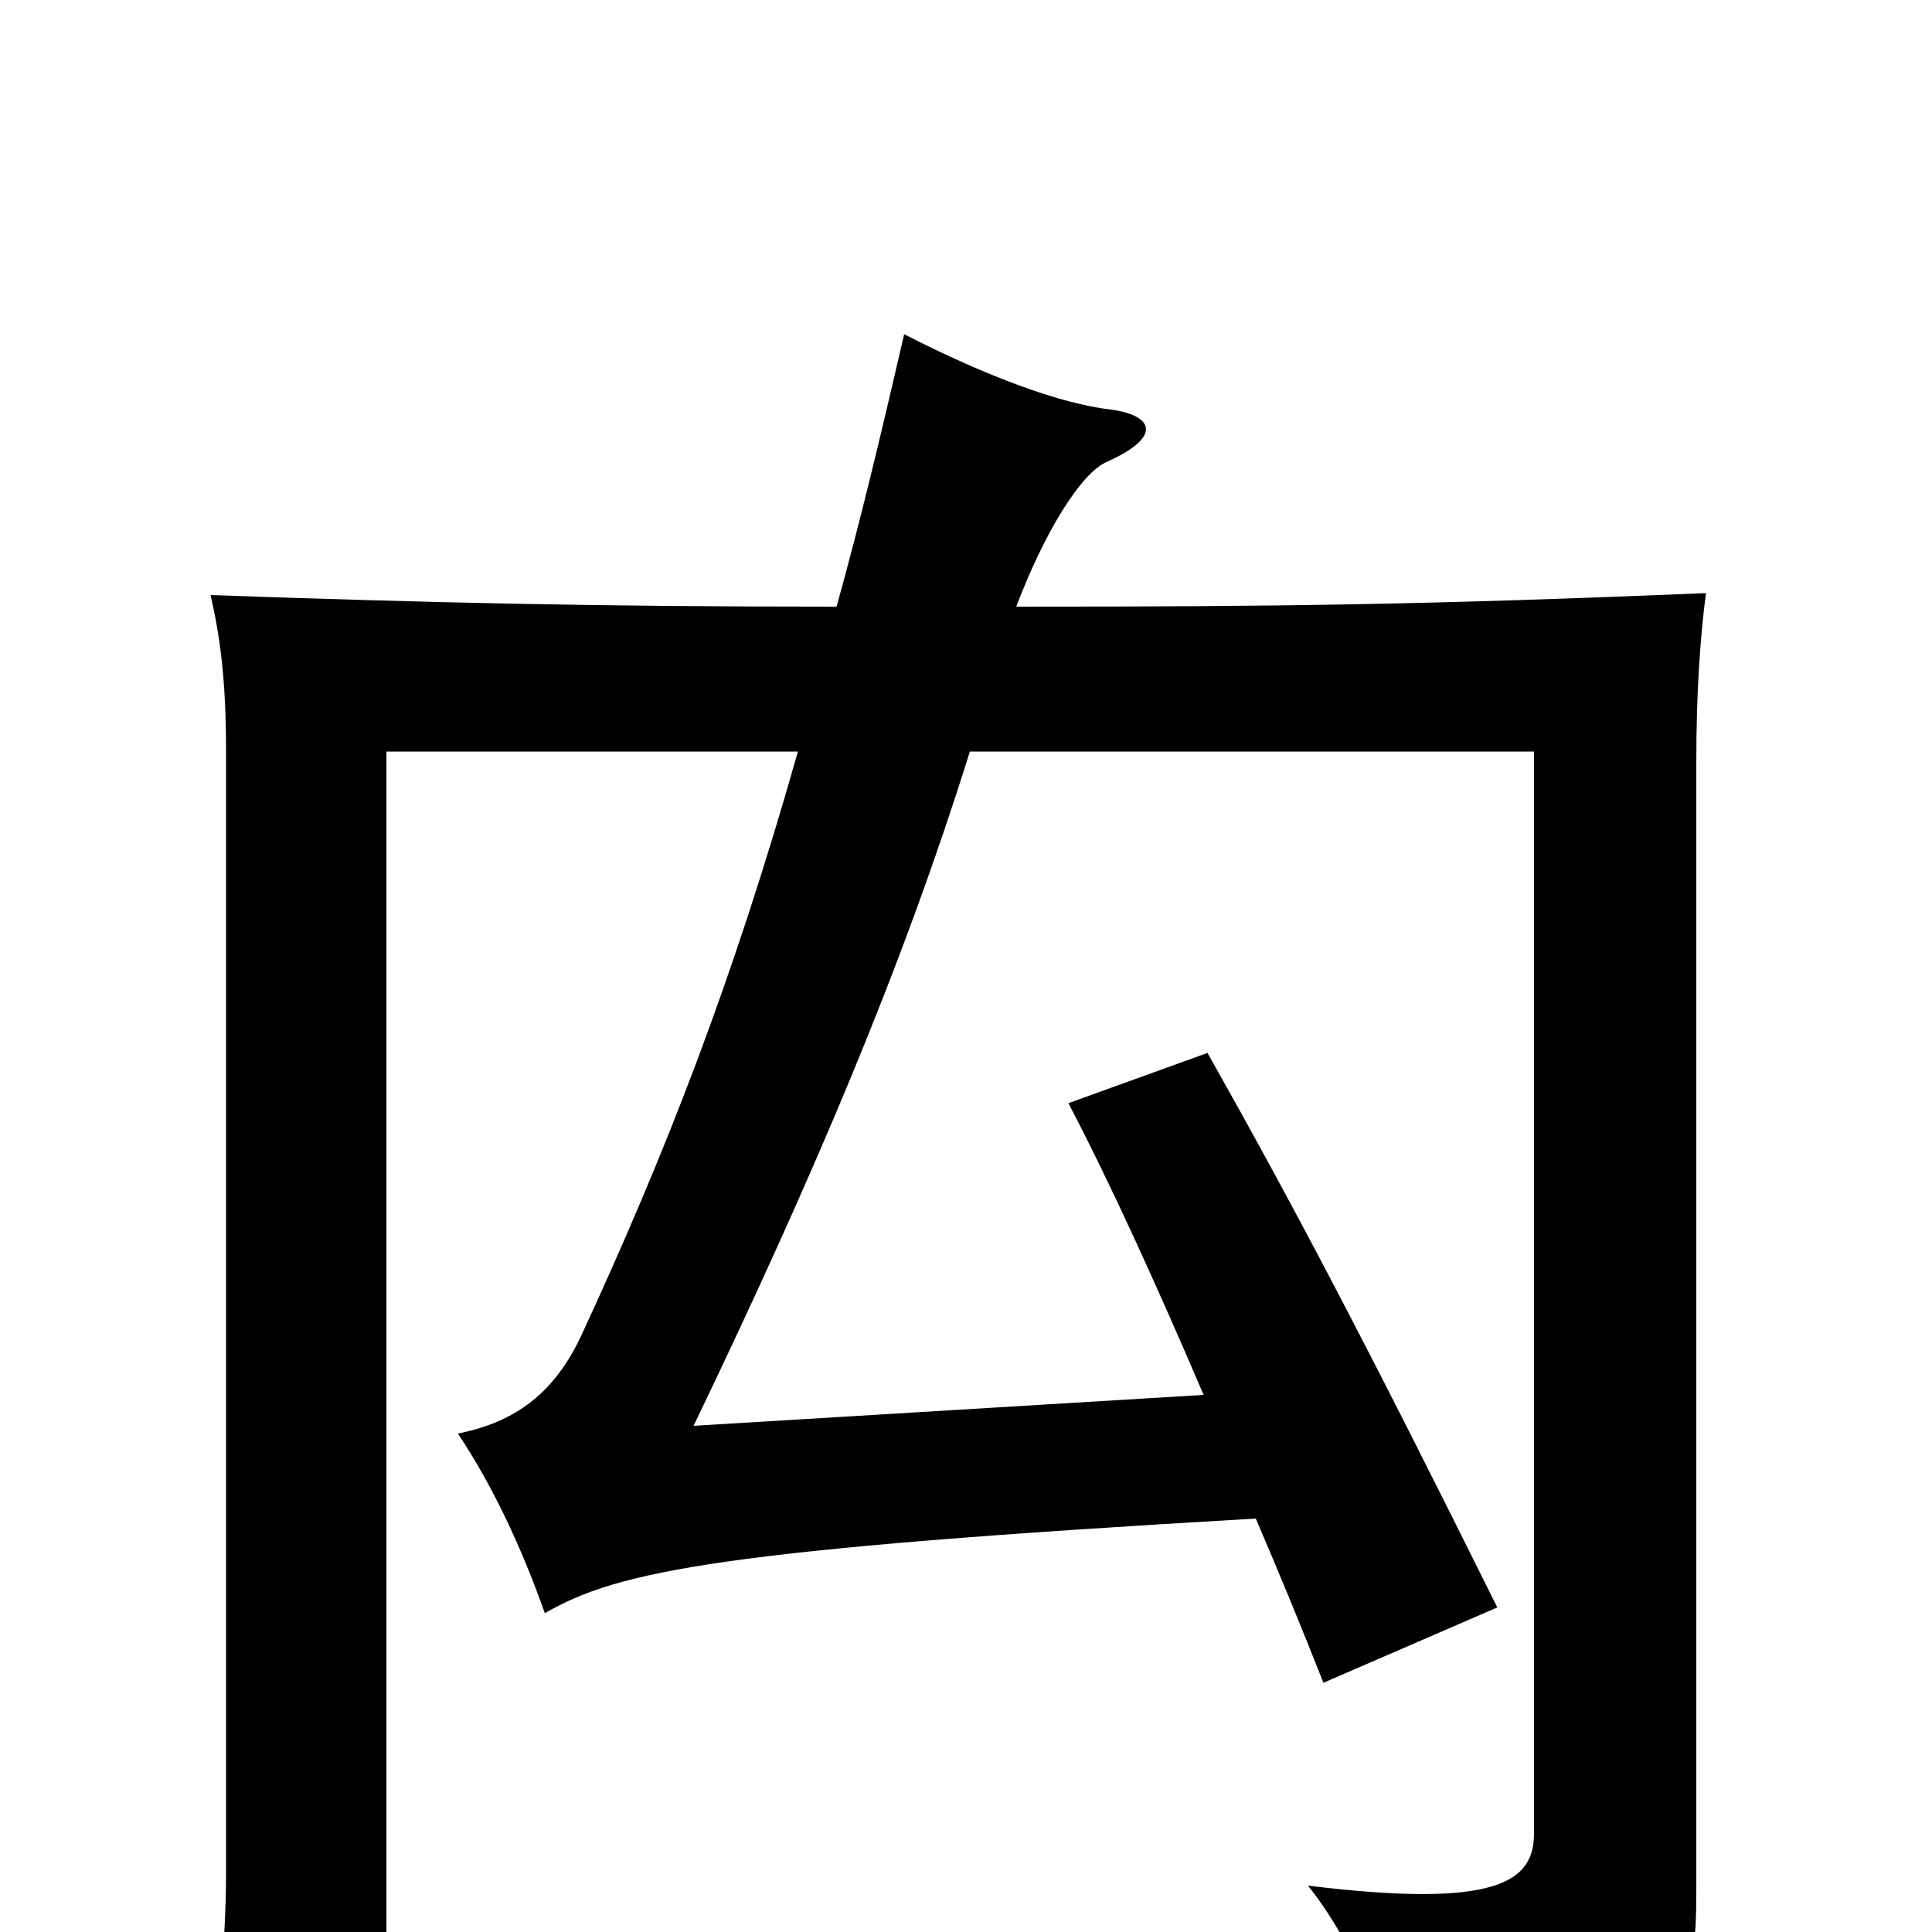 <svg xmlns="http://www.w3.org/2000/svg" viewBox="0 -1000 1000 1000">
	<path fill="#000000" d="M413 -611C379 -491 344 -402 301 -309C287 -279 267 -264 237 -258C255 -231 270 -199 282 -165C320 -187 373 -198 650 -214C662 -186 674 -157 685 -129L775 -168C707 -305 669 -377 625 -455L553 -429C575 -387 599 -334 623 -278L359 -262C421 -391 467 -499 502 -611H794V-51C794 -26 775 -12 677 -24C701 6 718 49 721 78C875 52 878 37 878 -23V-605C878 -642 880 -670 883 -693C738 -687 664 -686 526 -686C540 -723 559 -755 573 -761C602 -774 597 -785 575 -788C549 -791 511 -805 468 -827C456 -775 445 -729 433 -686C308 -686 223 -688 109 -692C114 -670 117 -648 117 -611V-32C117 3 114 31 109 64H200V-611Z"/>
</svg>